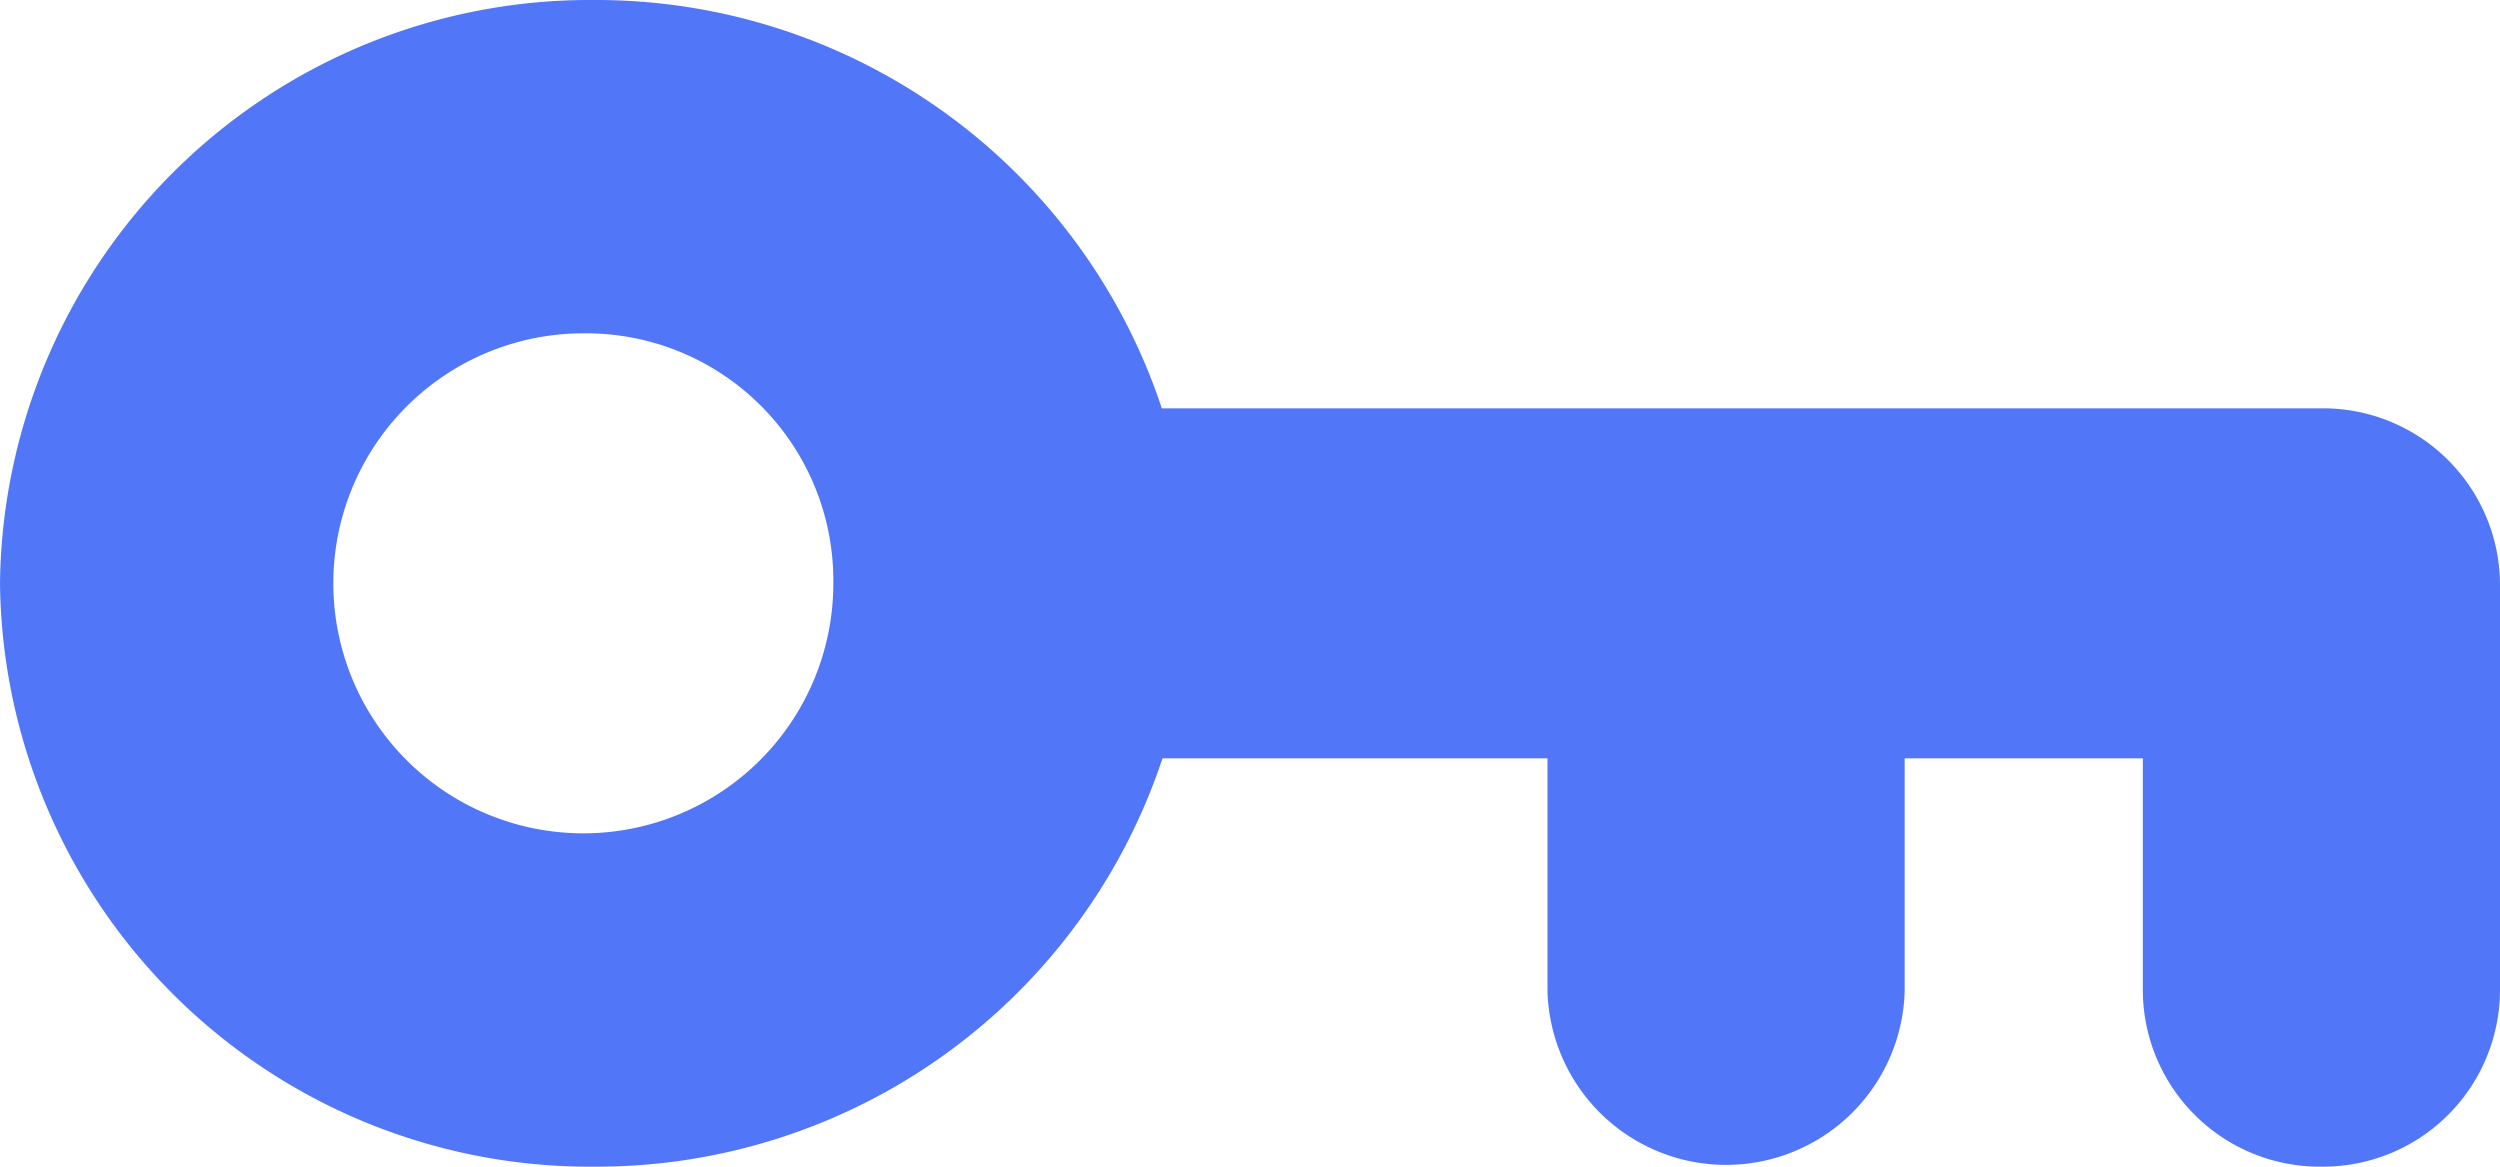 <svg xmlns="http://www.w3.org/2000/svg" width="15" height="7" viewBox="0 0 15 7">
  <path id="Fill_1" data-name="Fill 1" d="M13.928,7a1.062,1.062,0,0,1-1.071-1.05V4.55H11.428v1.4a1.072,1.072,0,0,1-2.143,0V4.55H6.975A3.577,3.577,0,0,1,3.571,7,3.54,3.54,0,0,1,0,3.5,3.54,3.54,0,0,1,3.571,0a3.576,3.576,0,0,1,3.4,2.45h6.953A1.062,1.062,0,0,1,15,3.5V5.95A1.062,1.062,0,0,1,13.928,7ZM3.5,2A1.5,1.5,0,1,0,5,3.5,1.484,1.484,0,0,0,3.5,2Z" fill="#5276f8"/>
</svg>

